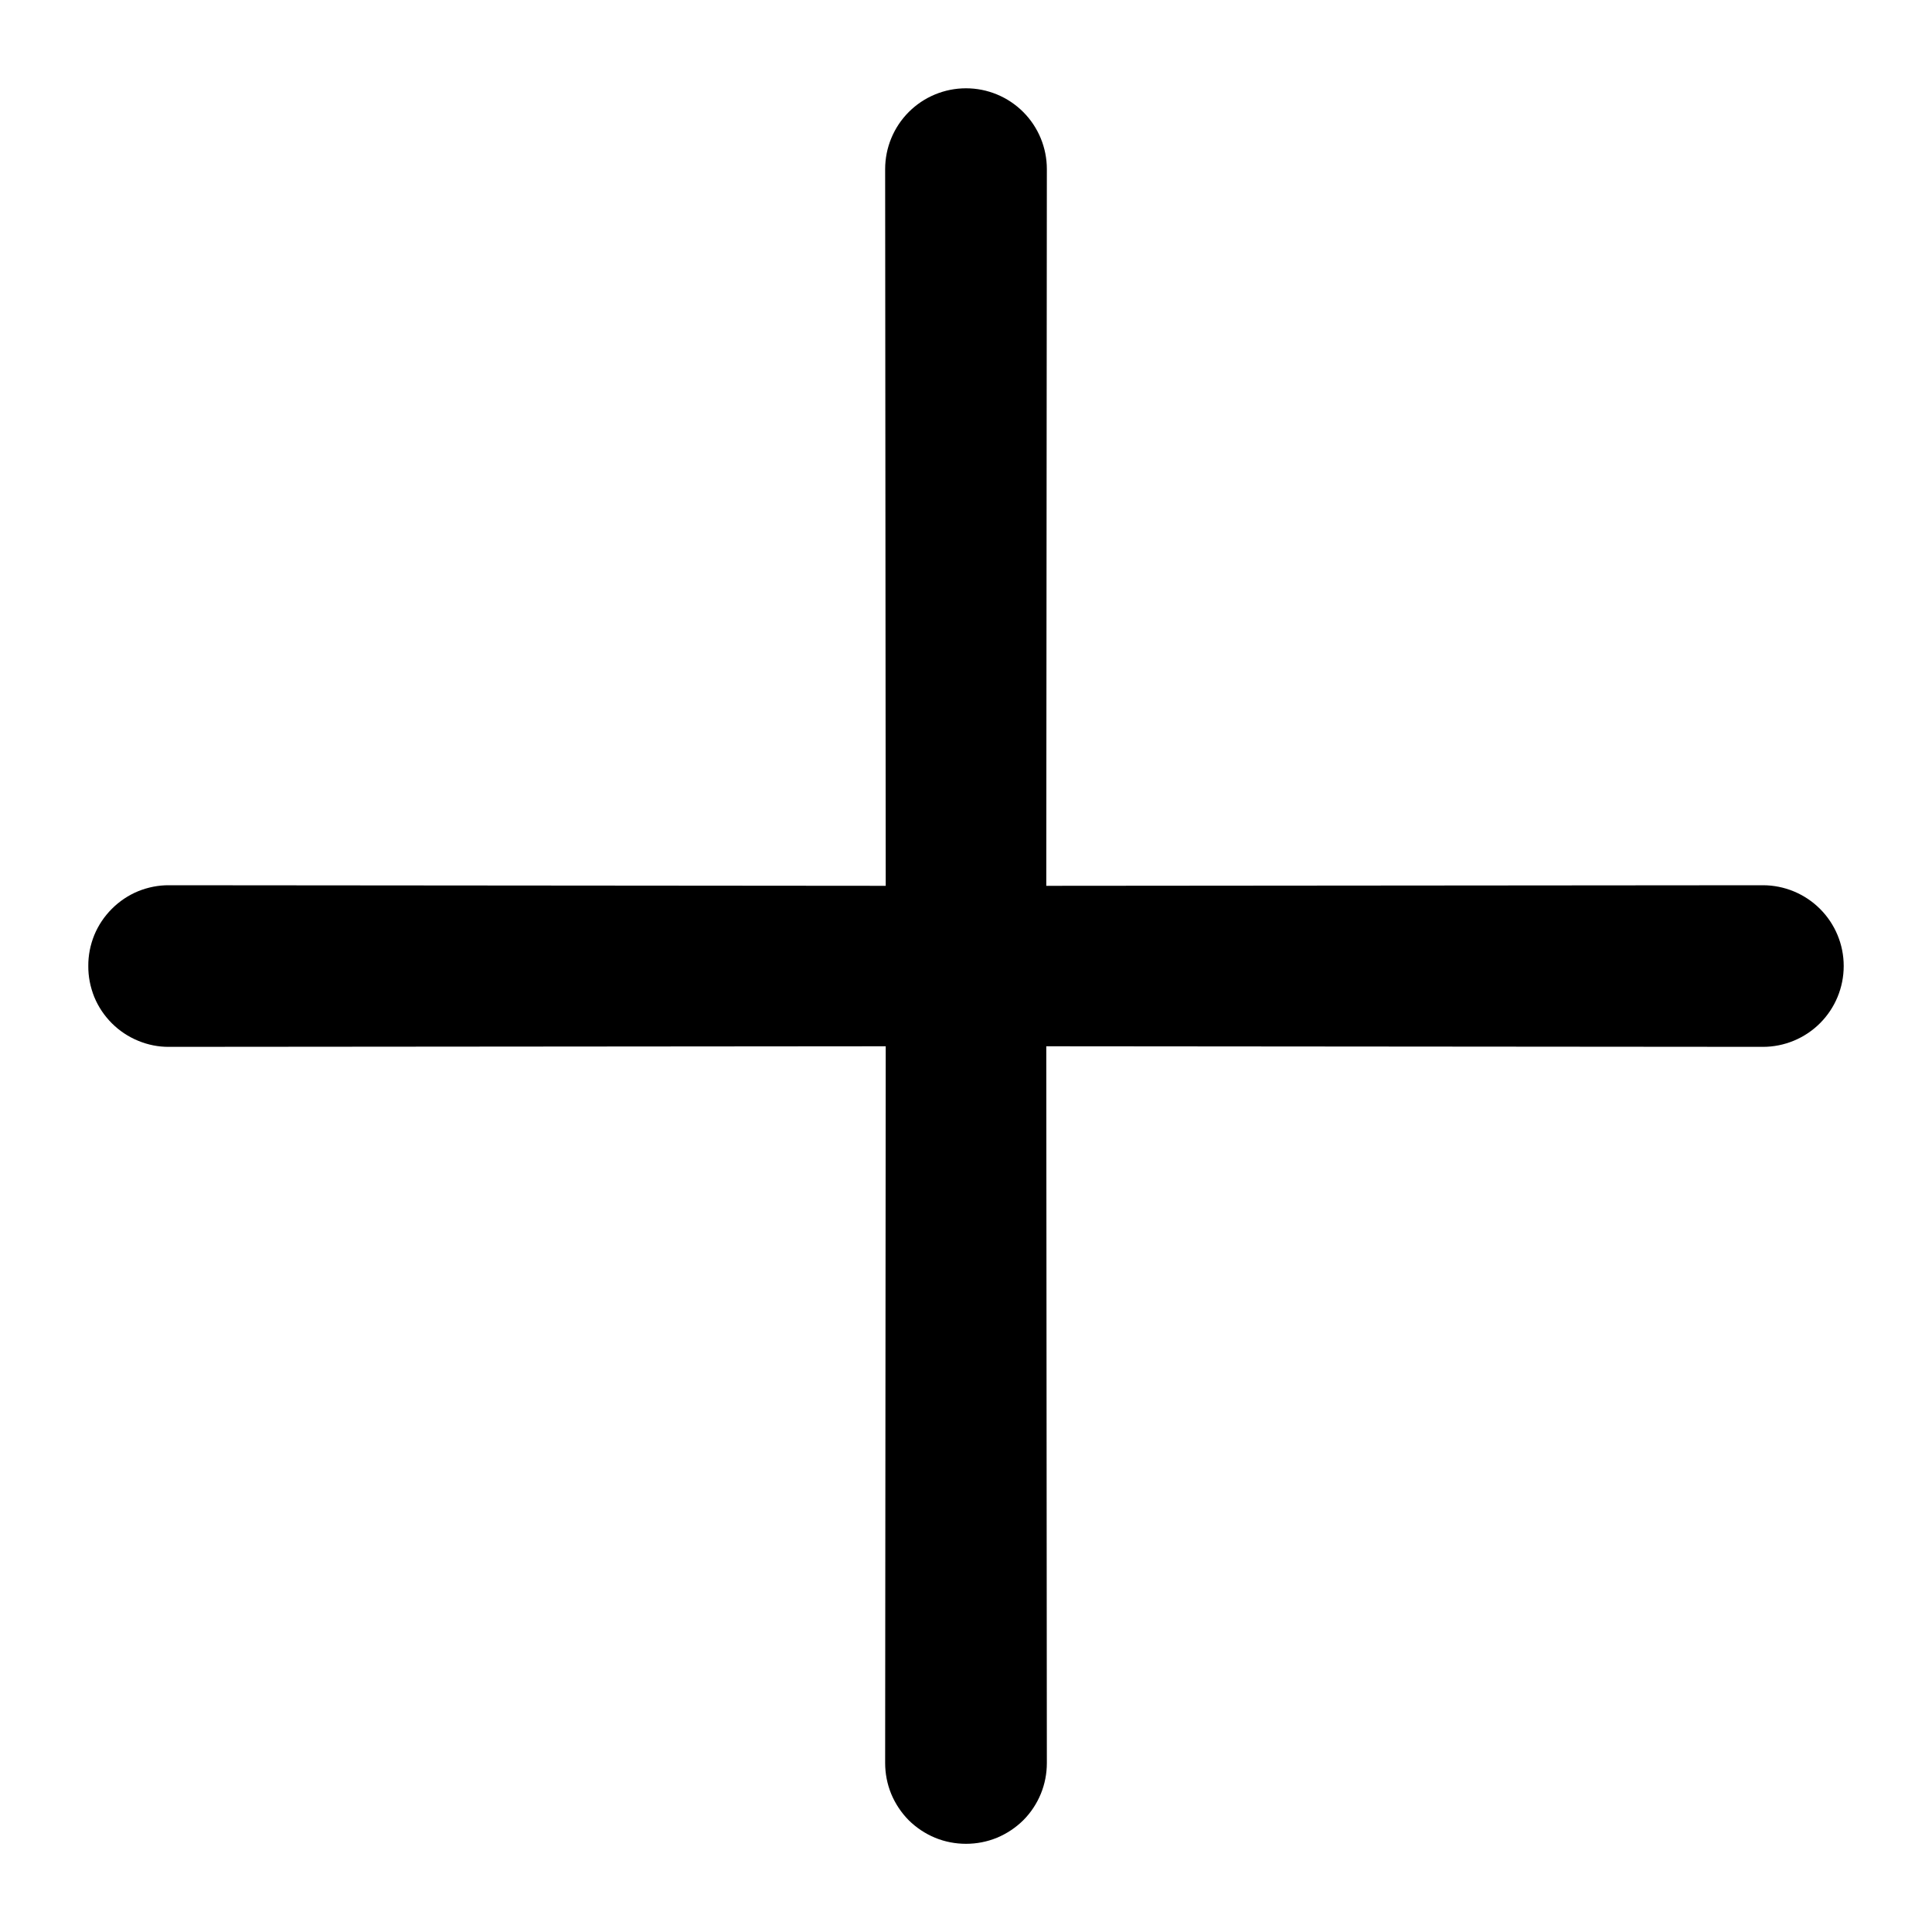 <svg width="20" height="20" viewBox="0 0 20 20" fill="none" xmlns="http://www.w3.org/2000/svg">
<path d="M10.831 10.831L18.25 10.837C18.471 10.837 18.684 10.749 18.841 10.592C18.998 10.435 19.086 10.222 19.086 10C19.086 9.778 18.998 9.566 18.841 9.409C18.684 9.252 18.471 9.164 18.25 9.164L10.831 9.17L10.837 1.751C10.837 1.529 10.749 1.316 10.592 1.159C10.435 1.002 10.222 0.914 10 0.914C9.778 0.914 9.565 1.002 9.408 1.159C9.251 1.316 9.163 1.529 9.163 1.751L9.169 9.17L1.75 9.164C1.64 9.163 1.531 9.185 1.43 9.226C1.328 9.268 1.236 9.33 1.158 9.408C1.08 9.486 1.018 9.578 0.976 9.68C0.935 9.781 0.913 9.89 0.914 10C0.913 10.11 0.935 10.219 0.976 10.321C1.018 10.423 1.08 10.515 1.158 10.593C1.236 10.671 1.328 10.732 1.43 10.774C1.531 10.816 1.64 10.838 1.75 10.837L9.169 10.831L9.163 18.25C9.163 18.36 9.184 18.469 9.226 18.571C9.268 18.672 9.33 18.765 9.407 18.843C9.485 18.92 9.578 18.982 9.679 19.024C9.781 19.066 9.89 19.087 10 19.087C10.11 19.087 10.219 19.066 10.321 19.024C10.422 18.982 10.515 18.92 10.593 18.843C10.671 18.765 10.732 18.672 10.774 18.571C10.816 18.469 10.837 18.36 10.837 18.25L10.831 10.831Z" fill="#000000"/>
</svg>
